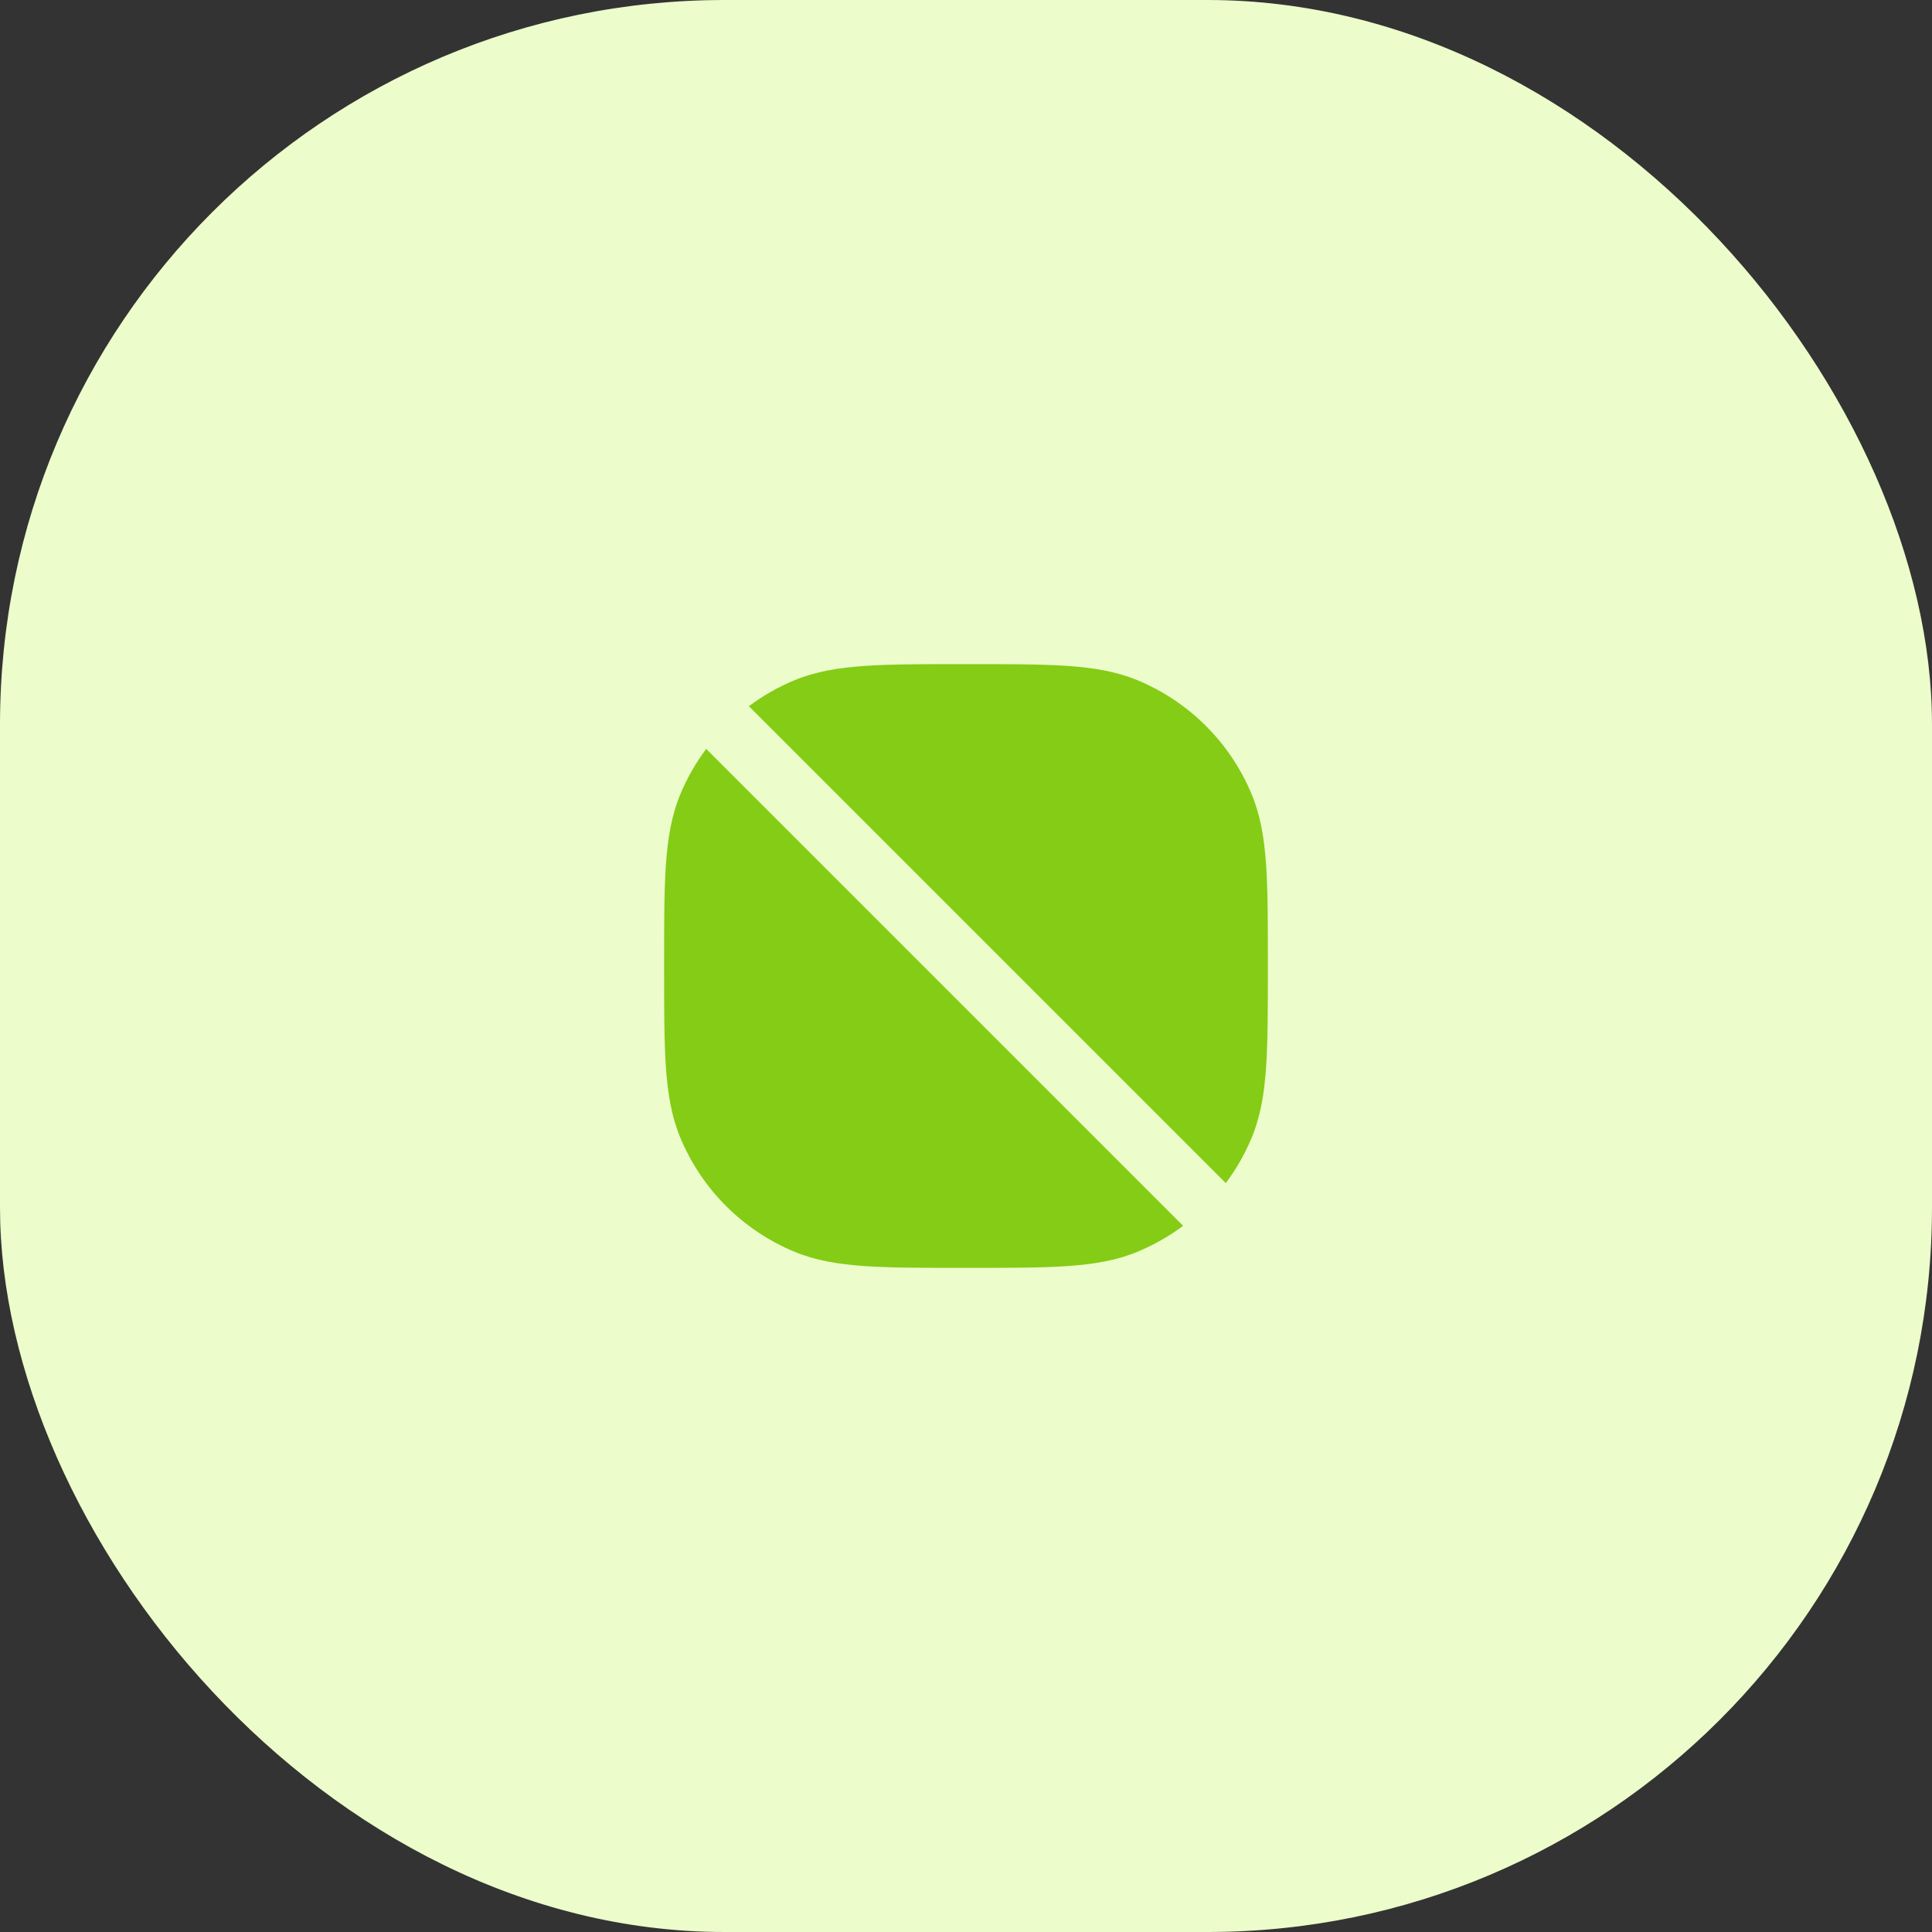 <svg width="64" height="64" viewBox="0 0 64 64" fill="none" xmlns="http://www.w3.org/2000/svg">
<rect x="0" y="0" width="64" height="64" fill="#333333" stroke="none"/>
<rect width="64" height="64" rx="24" fill="#ECFCCB"/>
<path d="M31.963 22H32.037C33.404 22 34.48 22 35.351 22.059C36.239 22.12 36.985 22.246 37.679 22.533C39.394 23.243 40.757 24.606 41.467 26.321C41.754 27.015 41.88 27.761 41.941 28.649C42 29.52 42 30.596 42 31.963V32.037C42 33.404 42 34.48 41.941 35.351C41.88 36.239 41.754 36.985 41.467 37.679C41.242 38.222 40.952 38.729 40.606 39.192L24.808 23.394C25.271 23.048 25.778 22.758 26.321 22.533C27.015 22.246 27.761 22.12 28.649 22.059C29.52 22 30.596 22 31.963 22Z" fill="#84CC16"/>
<path d="M23.394 24.808C23.048 25.271 22.758 25.778 22.533 26.321C22.246 27.015 22.12 27.761 22.059 28.649C22 29.52 22 30.596 22 31.963V32.037C22 33.404 22 34.48 22.059 35.351C22.12 36.239 22.246 36.985 22.533 37.679C23.243 39.394 24.606 40.757 26.321 41.467C27.015 41.754 27.761 41.88 28.649 41.941C29.52 42 30.596 42 31.963 42H32.037C33.404 42 34.48 42 35.351 41.941C36.239 41.88 36.985 41.754 37.679 41.467C38.222 41.242 38.729 40.952 39.192 40.606L23.394 24.808Z" fill="#84CC16"/>
</svg>
